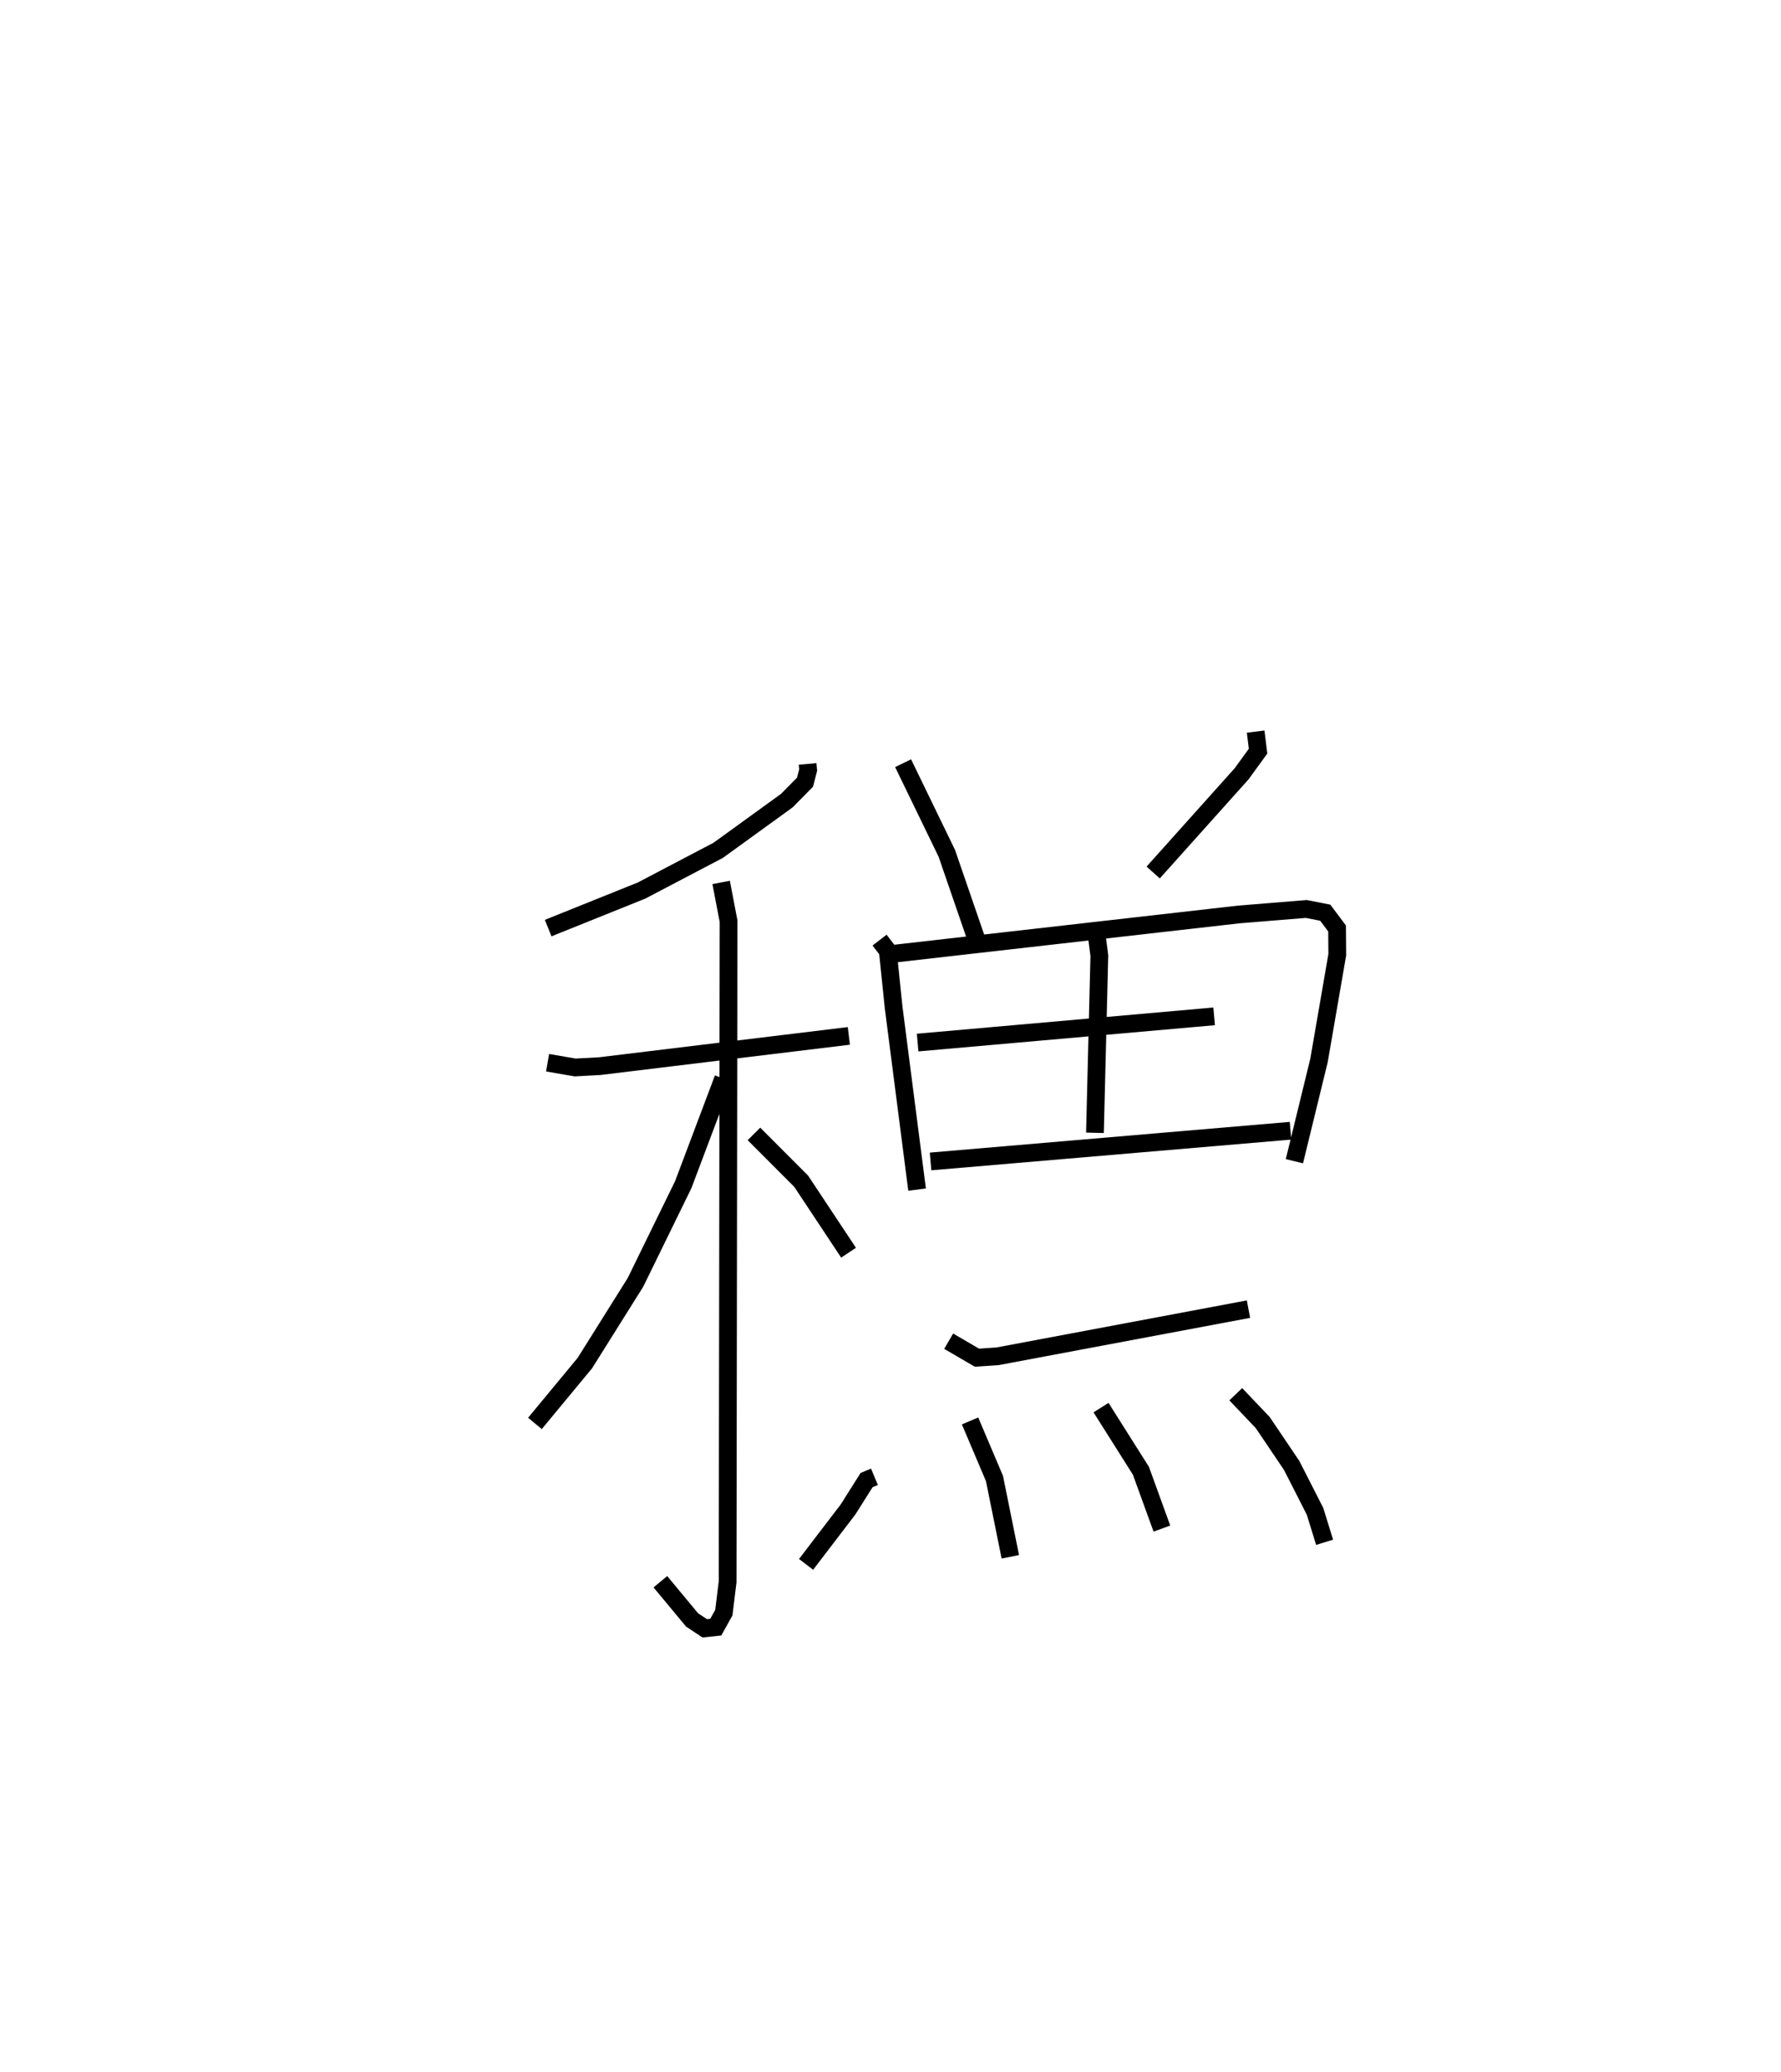 <?xml version="1.0" encoding="utf-8" ?>
<svg baseProfile="full" height="116.721" version="1.1" width="100.338" xmlns="http://www.w3.org/2000/svg" xmlns:ev="http://www.w3.org/2001/xml-events" xmlns:xlink="http://www.w3.org/1999/xlink"><defs /><rect fill="white" height="116.721" width="100.338" x="0" y="0" /><path d="M25,25 m0.0,0.0 m20.499,18.031 l0.031,0.342 -0.177,0.687 l-1.023,1.037 -3.87,2.802 l-4.317,2.265 -5.26,2.115 m-0.033,7.582 l1.552,0.269 1.382,-0.075 l14.038,-1.704 m-7.194,-8.644 l0.418,2.183 -0.054,37.213 l-0.212,1.736 -0.455,0.816 l-0.621,0.067 -0.715,-0.474 l-1.785,-2.15 m3.543,-28.347 l-2.255,5.981 -2.693,5.506 l-2.847,4.54 -2.815,3.402 m12.339,-16.307 l2.662,2.667 2.668,4.024 m3.073,-27.573 l2.463,5.078 1.814,5.269 m15.585,-12.127 l0.136,1.102 -0.929,1.277 l-4.98,5.558 m-15.415,3.808 l0.463,0.602 0.33,3.195 l1.321,10.256 m-1.294,-13.289 l19.429,-2.21 3.791,-0.308 l1.069,0.21 0.666,0.888 l0.011,1.48 -1.029,5.955 l-1.386,5.675 m-11.165,-12.942 l0.176,1.367 -0.248,9.975 m-9.99,-5.083 l16.705,-1.476 m-15.976,8.173 l20.279,-1.73 m-19.259,11.855 l1.594,0.929 1.166,-0.08 l14.131,-2.655 m-21.072,9.444 l-0.443,0.185 -1.044,1.653 l-2.365,3.095 m9.238,-8.08 l1.376,3.243 0.893,4.41 m5.11,-8.403 l2.248,3.559 1.181,3.255 m4.162,-7.568 l1.517,1.594 1.63,2.414 l1.32,2.592 0.537,1.74 " fill="none" stroke="black" stroke-width="1" /></svg>